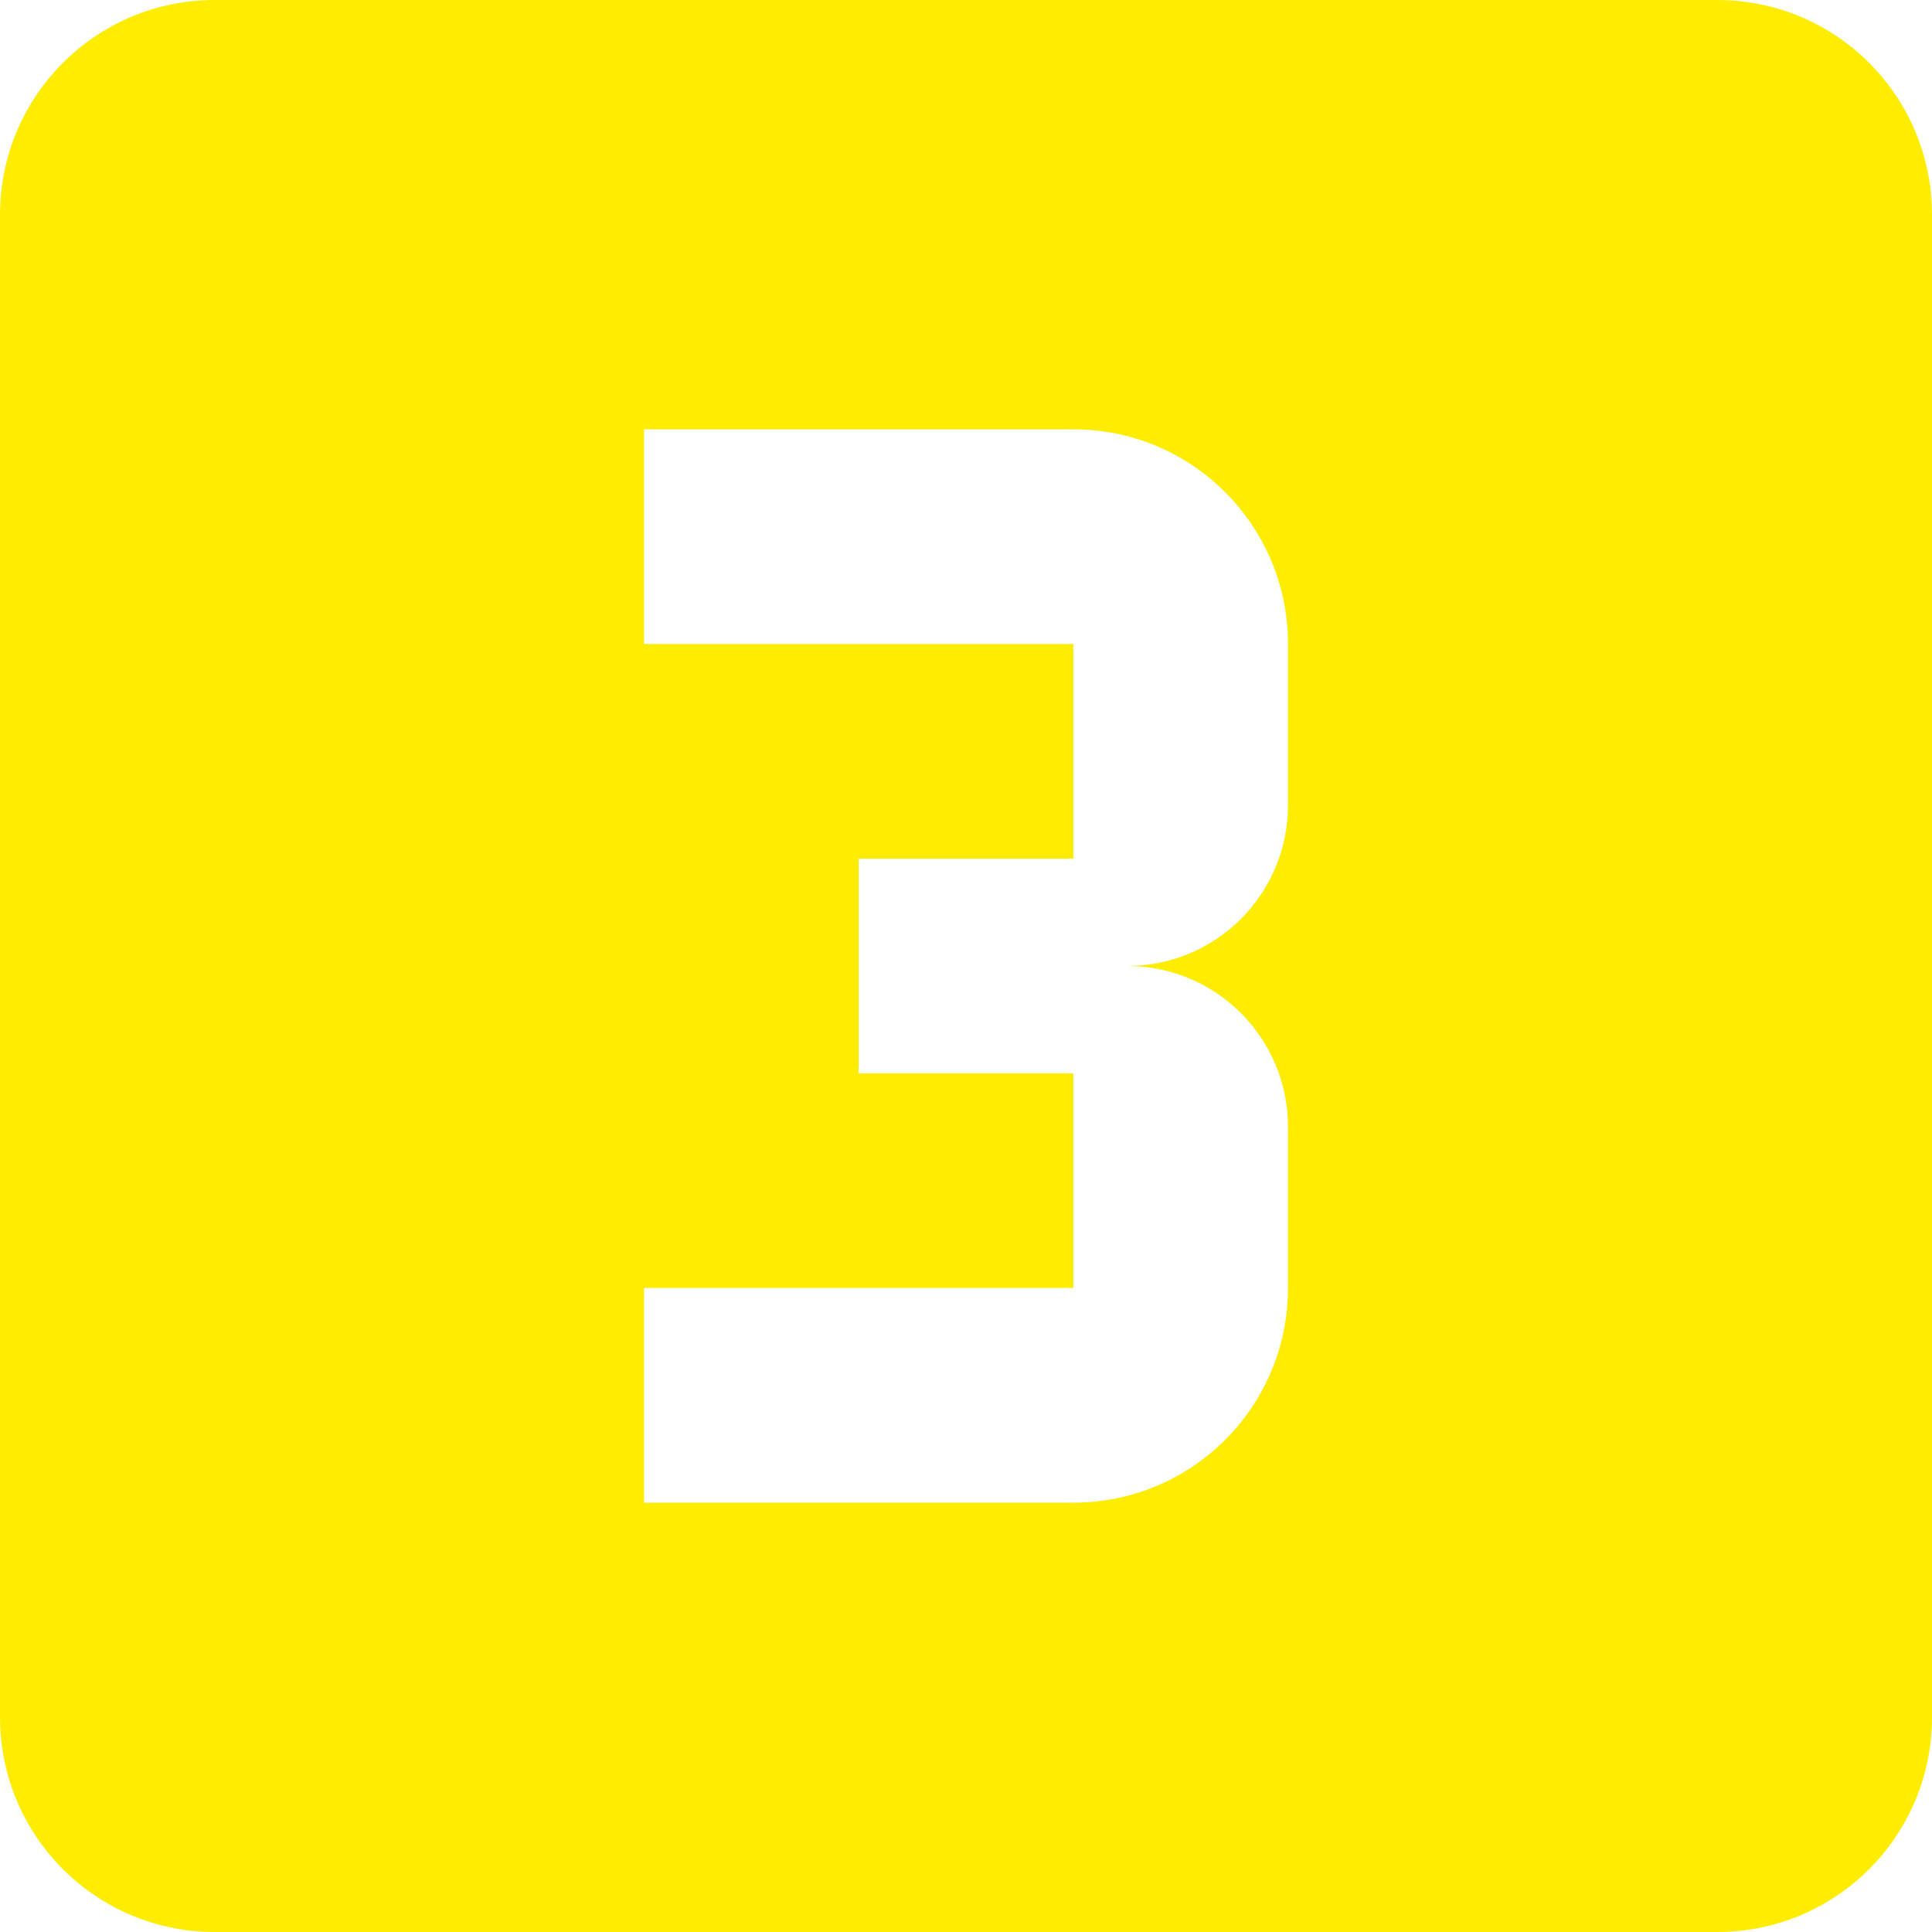 <svg width="50" height="50" viewBox="0 0 50 50" fill="none" xmlns="http://www.w3.org/2000/svg">
<path d="M44.444 0H5.556C2.486 0 0 2.486 0 5.556V44.444C0 47.514 2.486 50 5.556 50H44.444C47.514 50 50 47.514 50 44.444V5.556C50 2.486 47.514 0 44.444 0ZM33.333 20.833C33.333 23.139 31.472 25 29.167 25C31.472 25 33.333 26.861 33.333 29.167V33.333C33.333 36.403 30.847 38.889 27.778 38.889H16.667V33.333H27.778V27.778H22.222V22.222H27.778V16.667H16.667V11.111H27.778C30.847 11.111 33.333 13.597 33.333 16.667V20.833Z" fill="#FEED01"/>
</svg>
